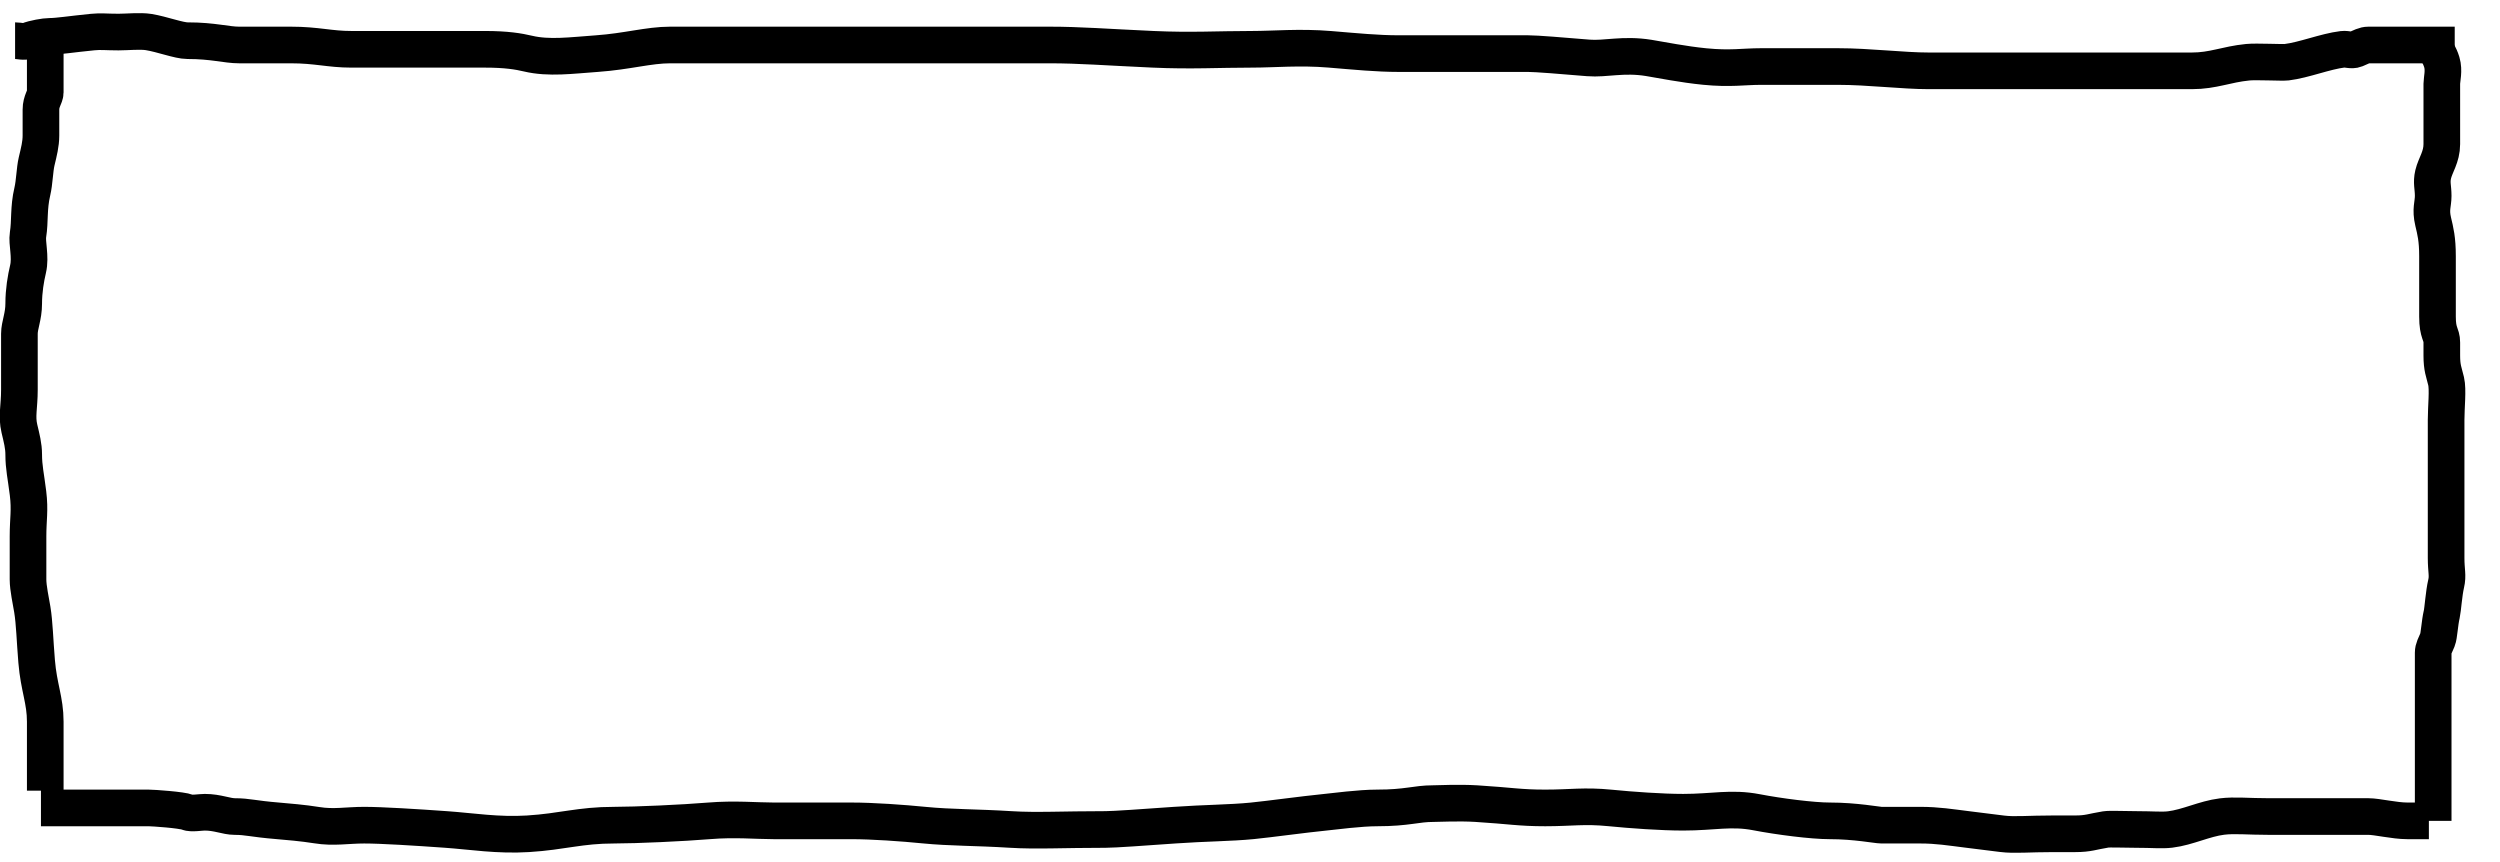 <svg width="580" height="200" xmlns="http://www.w3.org/2000/svg">
 <g>
  <title>Layer 1</title>
  <path d="m3.5,9.438c1,0 2.076,0.383 3,0c1.307,-0.541 4,-1 5,-1c2,0 4.926,-0.498 10,-1c1.99,-0.197 3,0 6,0c2,0 5.026,-0.32 7,0c3.121,0.507 7,2 9,2c6,0 9,1 12,1c4,0 7,0 12,0c6,0 9,1 14,1c2,0 6,0 9,0c1,0 3,0 5,0c5,0 9,0 17,0c5,0 7.824,0.486 10,1c4.866,1.149 10.015,0.425 16,0c7.053,-0.501 12,-2 17,-2c8,0 20,0 33,0c13,0 22,0 28,0c1,0 7,0 12,0c6,0 12,0 15,0c7,0 12.966,0.499 24,1c8.991,0.408 15,0 23,0c5,0 11.024,-0.577 18,0c6.062,0.502 11,1 16,1c4,0 10,0 16,0c5,0 9,0 14,0c2,0 7.938,0.498 14,1c3.986,0.33 8.077,-0.961 14,0c3.121,0.507 7.926,1.498 13,2c5.971,0.591 9,0 13,0c5,0 12,0 18,0c7,0 15,1 21,1c6,0 13,0 17,0c6,0 10,0 14,0c6,0 10,0 16,0c2,0 4,0 14,0c5,0 7.926,-1.498 13,-2c1.99,-0.197 8.008,0.122 9,0c4.092,-0.504 8.908,-2.496 13,-3c0.992,-0.122 2.076,0.383 3,0c1.307,-0.541 2,-1 3,-1c1,0 3,0 5,0c1,0 2,0 6,0c1,0 2,0 4,0l1,0l1,0l3,0" id="svg_3" stroke-width="8.5" stroke="#000" fill="none"/>
  <path d="m563.5,10.438c0,0 1.955,0.549 3,4c0.58,1.914 0,4 0,5c0,1 0,3 0,4c0,3 0,5 0,7c0,1 0,2 0,3c0,3 -1.486,4.824 -2,7c-0.46,1.946 0,3 0,5c0,2 -0.689,3.08 0,6c0.514,2.176 1,4 1,8c0,3 0,5 0,6c0,2 0,5 0,8c0,4 1,4 1,6c0,1 0,2 0,3c0,3 0.486,3.824 1,6c0.46,1.946 0,6 0,9c0,4 0,7 0,12c0,2 0,5 0,8c0,2 0,3 0,5c0,3 0,4 0,7c0,3 0.46,4.053 0,6c-0.514,2.176 -0.77,6.027 -1,7c-0.514,2.176 -0.617,5.076 -1,6c-0.541,1.307 -1,2 -1,3c0,1 0,2 0,5c0,2 0,3 0,4c0,3 0,4 0,6c0,1 0,3 0,4c0,1 0,2 0,3c0,1 0,2 0,3c0,1 0,2 0,4c0,2 0,4 0,5c0,1 0,2 0,3l0,1l0,1" id="svg_5" stroke-width="8.5" stroke="#000" fill="none"/>
  <path d="m563.5,190.438c0,0 0,0 -5,0c-3,0 -7,-1 -9,-1c-3,0 -8,0 -11,0c-1,0 -4,0 -5,0c-3,0 -5,0 -7,0c-5,0 -8.022,-0.367 -11,0c-4.092,0.504 -7.908,2.496 -12,3c-1.985,0.244 -4,0 -8,0c-3,0 -6.013,-0.16 -7,0c-3.121,0.507 -4,1 -7,1c-1,0 -2,0 -5,0c-6,0 -9.022,0.367 -12,0c-4.092,-0.504 -5.022,-0.633 -8,-1c-4.092,-0.504 -7,-1 -11,-1c-3,0 -6,0 -9,0c-1,0 -6,-1 -12,-1c-4,0 -11.712,-0.982 -17,-2c-5.892,-1.135 -10,0 -17,0c-5,0 -11.926,-0.498 -17,-1c-5.971,-0.591 -9,0 -15,0c-6,0 -7.953,-0.499 -16,-1c-3.992,-0.249 -9,0 -10,0c-4,0 -6,1 -13,1c-4,0 -10.01,0.803 -12,1c-5.074,0.502 -13.019,1.606 -17,2c-5.074,0.502 -11.018,0.504 -18,1c-7.053,0.501 -14,1 -16,1c-10,0 -16.012,0.373 -22,0c-8.047,-0.501 -14.029,-0.409 -20,-1c-5.074,-0.502 -12,-1 -17,-1c-4,0 -11,0 -18,0c-4,0 -9.02,-0.495 -15,0c-6.062,0.502 -17,1 -22,1c-8,0 -11.953,1.499 -20,2c-6.986,0.435 -13.015,-0.575 -19,-1c-7.053,-0.501 -15,-1 -19,-1c-4,0 -7.052,0.641 -11,0c-3.121,-0.507 -7.007,-0.835 -9,-1c-6.062,-0.502 -7,-1 -10,-1c-2,0 -4,-1 -7,-1c-1,0 -3.076,0.383 -4,0c-1.307,-0.541 -8,-1 -9,-1c-2,0 -3,0 -7,0c-2,0 -3,0 -4,0c-1,0 -5,0 -10,0c-1,0 -2,0 -3,0l-1,0" id="svg_6" stroke-width="8.5" stroke="#000" fill="none"/>
  <path d="m10.5,183.438c0,0 0,0 0,-1c0,-5 0,-10 0,-15c0,-5 -1.498,-7.938 -2,-14c-0.412,-4.983 -0.493,-8.879 -1,-12c-0.32,-1.974 -1,-5 -1,-7c0,-2 0,-5 0,-10c0,-4 0.489,-6.03 0,-10c-0.504,-4.092 -1,-6 -1,-9c0,-2 -0.486,-3.824 -1,-6c-0.689,-2.92 0,-5 0,-9c0,-2 0,-5 0,-7c0,-2 0,-5 0,-6c0,-2 1,-4 1,-7c0,-3 0.486,-5.824 1,-8c0.689,-2.92 -0.32,-6.026 0,-8c0.507,-3.121 0.081,-6.107 1,-10c0.514,-2.176 0.54,-5.054 1,-7c0.514,-2.176 1,-4 1,-6c0,-1 0,-3 0,-6c0,-2 1,-3 1,-4c0,-1 0,-3 0,-6c0,-1 0,-2 0,-3l0,-1l-1,-1" id="svg_7" stroke-width="8.5" stroke="#000" fill="none"/>
 </g>
</svg>